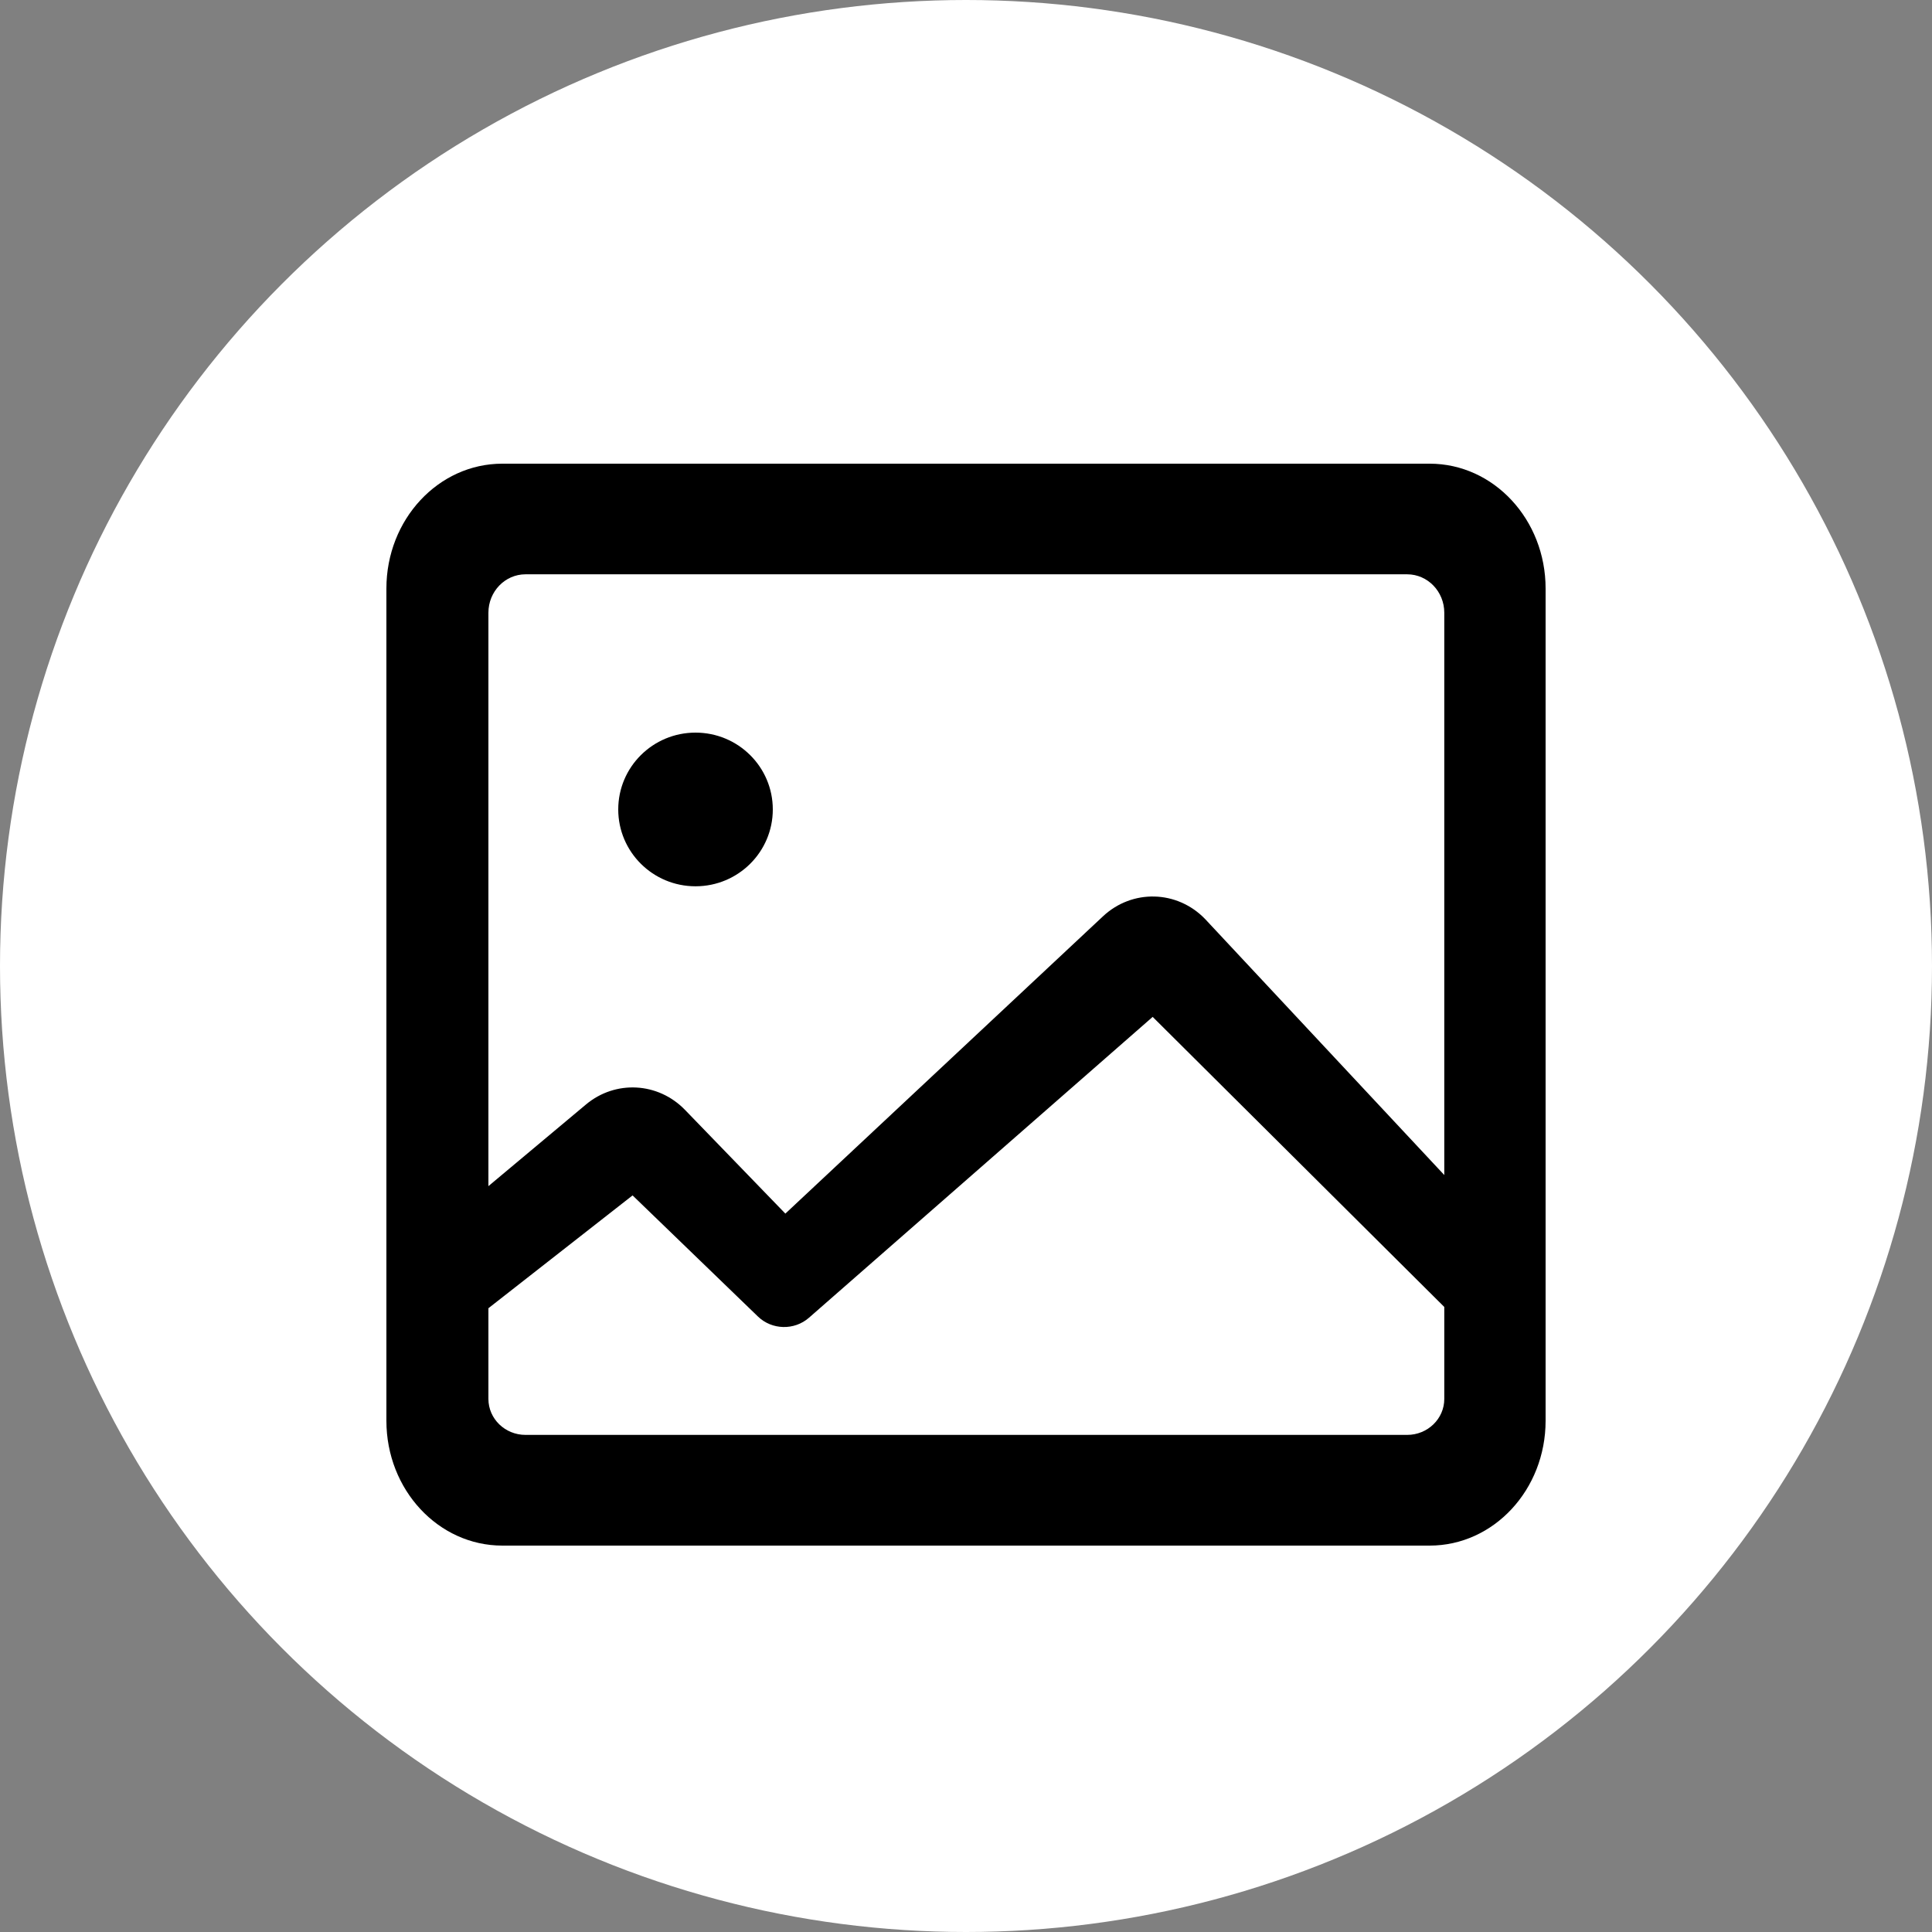 <?xml version="1.0" encoding="UTF-8"?>
<svg width="50px" height="50px" viewBox="0 0 50 50" version="1.1" xmlns="http://www.w3.org/2000/svg" xmlns:xlink="http://www.w3.org/1999/xlink">
    <rect x="0" y="0" width="50" height="50" fill="#808080" stroke="none"/>
    <title>PiCture</title>
    <desc>Created with Sketch.</desc>
    <g id="页面-1" stroke="none" stroke-width="1" fill="none" fill-rule="evenodd">
        <g id="输入框icon" transform="translate(-1403, -176)">
            <g id="相册" transform="translate(1403, 176)">
                <g>
                    <rect id="矩形" fill="#000000" fill-rule="nonzero" opacity="0" x="0" y="0" width="50" height="50"></rect>
                    <circle id="椭圆形" fill="#FFFFFF" cx="25" cy="25" r="25"></circle>
                    <path d="M18,22.937 C16.895,22.937 16,22.047 16,20.948 C16,19.85 16.895,18.96 18,18.96 C19.105,18.96 20,19.85 20,20.948 C20,22.047 19.105,22.937 18,22.937 Z M37.378,33.824 L29.831,26.317 L20.936,34.103 C20.557,34.435 19.977,34.421 19.615,34.071 L16.371,30.937 L12.64,33.857 L12.64,36.204 C12.64,36.718 13.07,37.135 13.6,37.135 L36.417,37.135 C36.948,37.135 37.378,36.718 37.378,36.204 L37.378,33.824 Z M37.378,15.858 C37.378,15.308 36.948,14.863 36.417,14.863 L13.6,14.863 C13.07,14.863 12.64,15.308 12.64,15.858 L12.64,30.697 L15.165,28.584 C15.928,27.946 17.032,28.006 17.727,28.723 L20.325,31.408 L28.544,23.715 C29.302,23.005 30.463,23.035 31.186,23.782 L37.378,30.41 L37.378,15.858 Z M10,33.548 C10,33.542 10,33.536 10,33.53 L10,15.231 C10,13.446 11.343,12 13,12 L37,12 C38.657,12 40,13.446 40,15.231 L40,36.769 C40,38.554 38.657,40 37,40 L13,40 C11.343,40 10,38.554 10,36.769 L10,33.548 Z" id="形状" fill="#000000" fill-rule="nonzero"></path>
                </g>
            </g>
        </g>
    </g>
</svg>